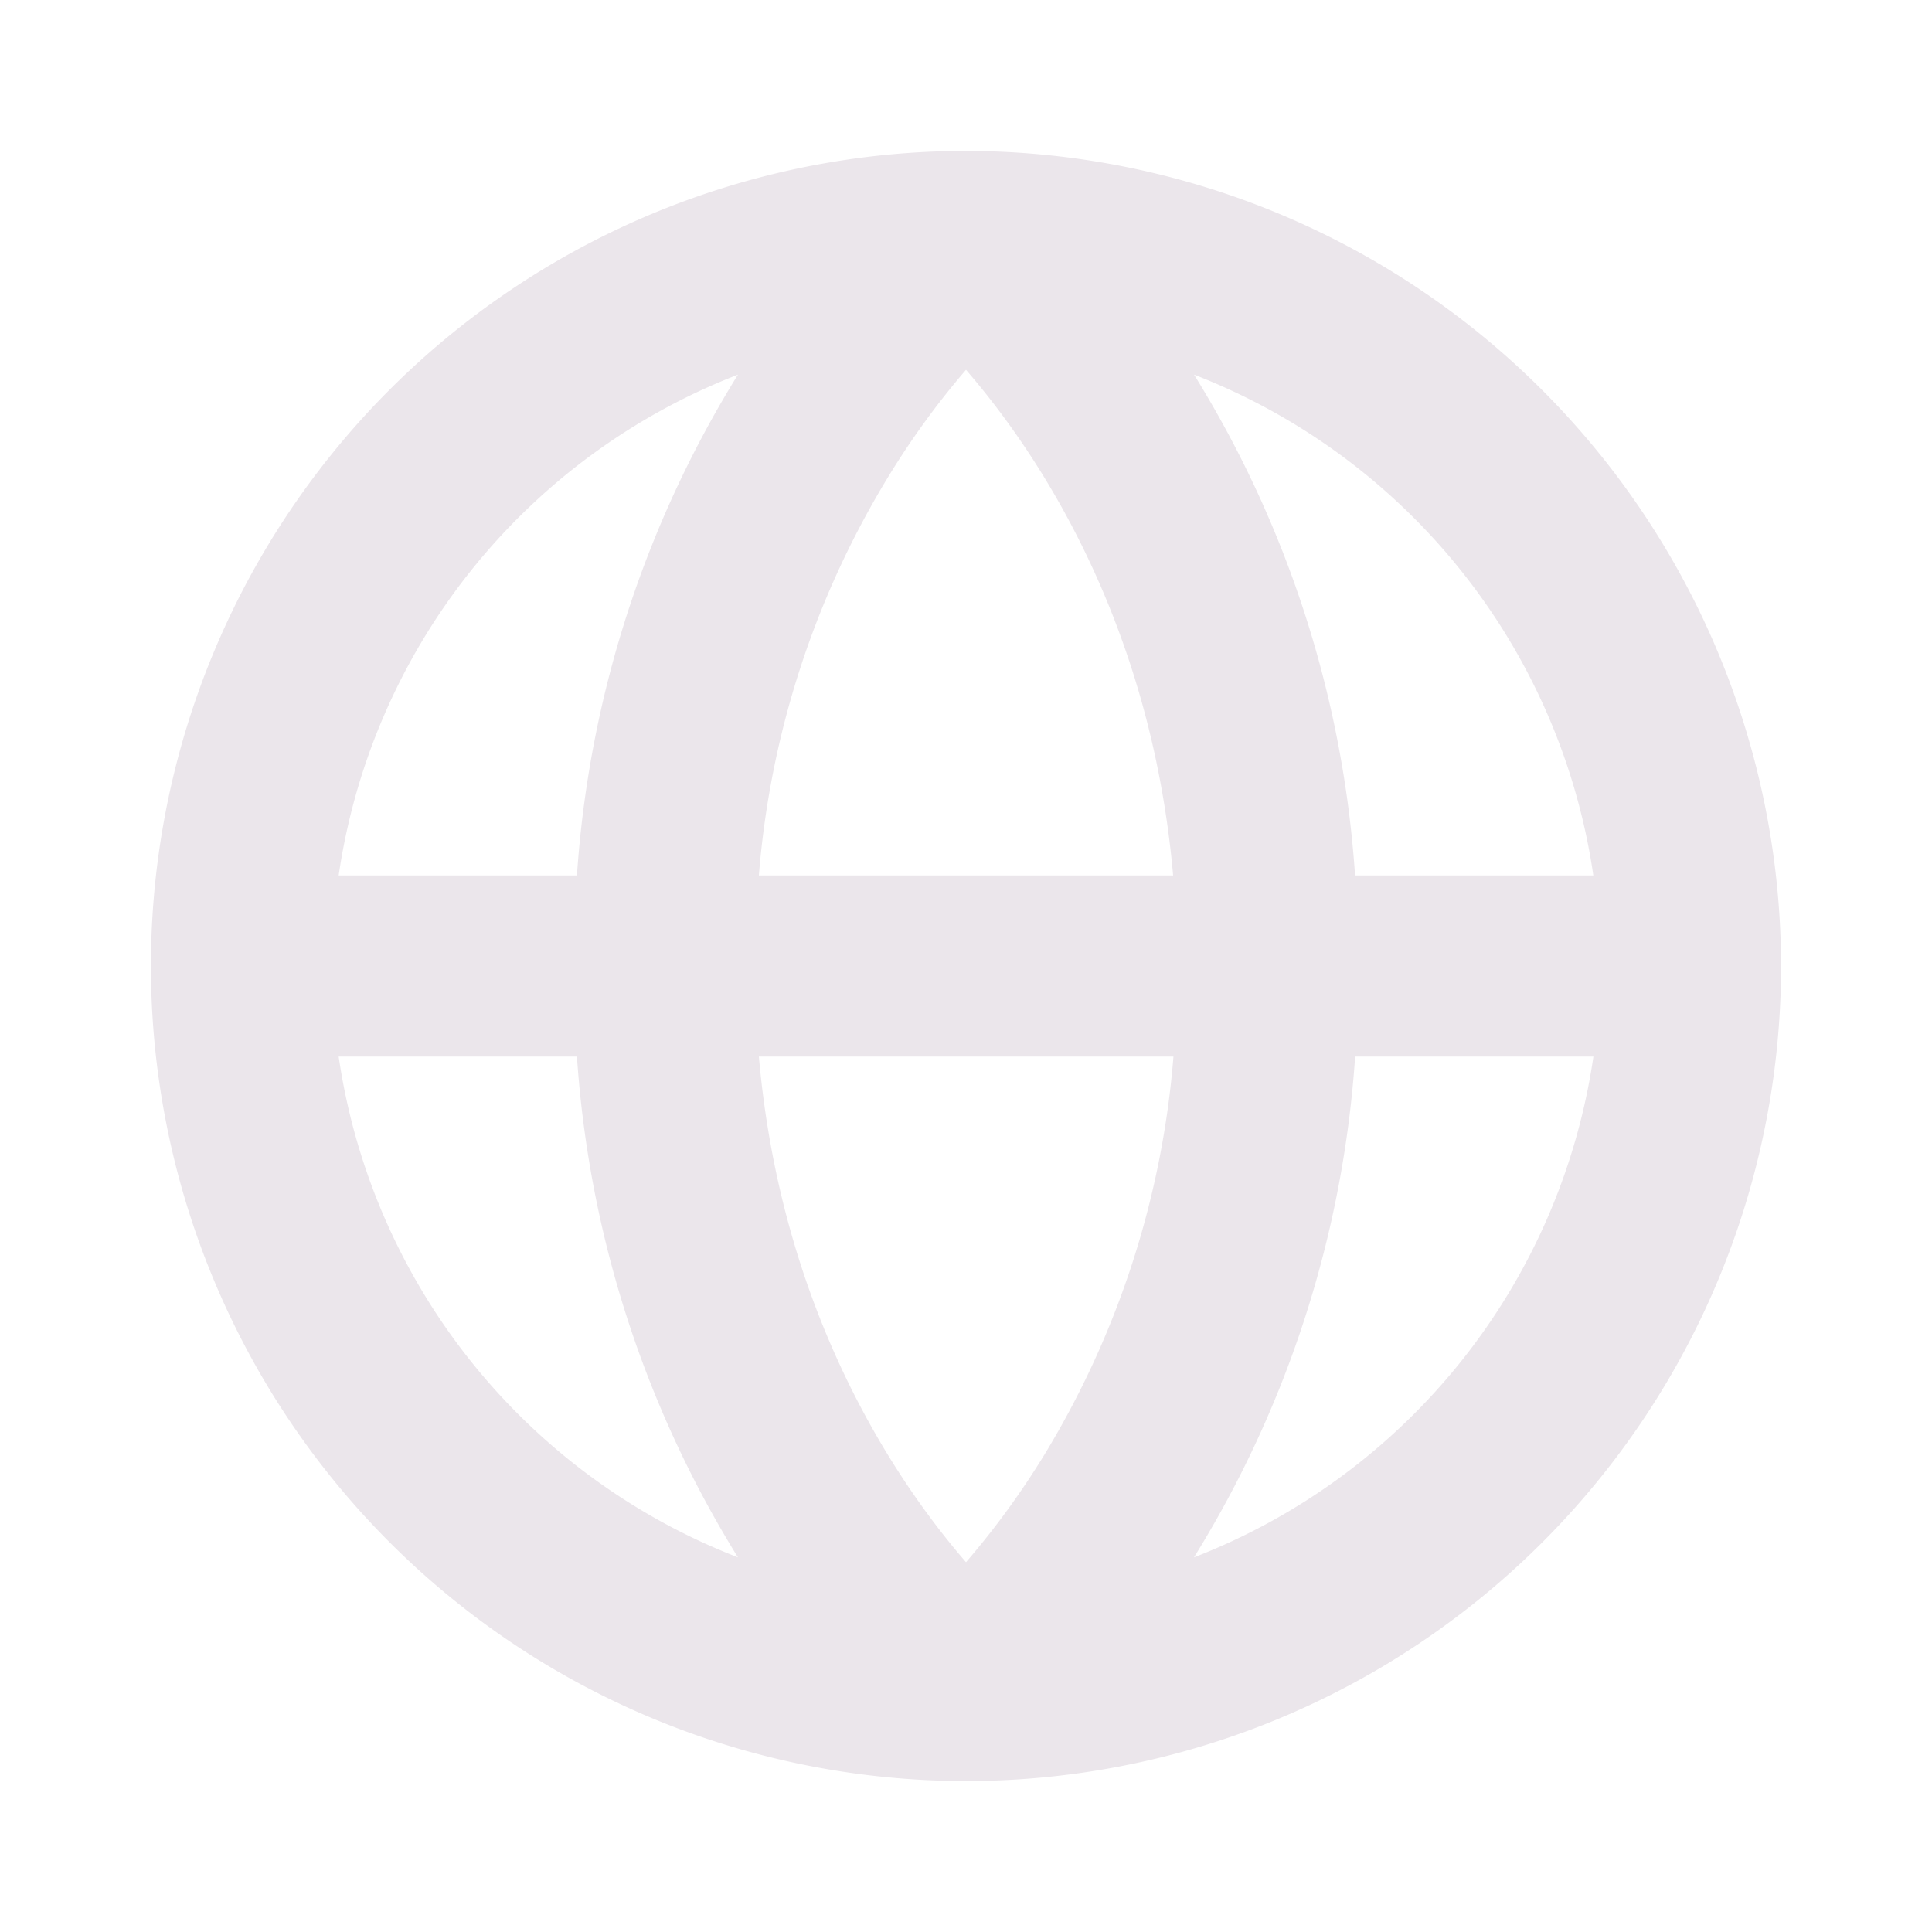 <svg xmlns="http://www.w3.org/2000/svg" width="24" height="24" fill="none" viewBox="0 0 24 24">
  <path fill="#EBE6EB" d="M12 1.875A10.125 10.125 0 1 0 22.125 12 10.137 10.137 0 0 0 12 1.875Zm7.793 9h-2.96a13.529 13.529 0 0 0-2-6.221 7.895 7.895 0 0 1 4.96 6.221ZM12 19.406c-.877-1.013-2.293-3.106-2.573-6.281h5.15a11.226 11.226 0 0 1-1.604 4.947c-.288.47-.613.917-.973 1.334Zm-2.573-8.531a11.22 11.22 0 0 1 1.604-4.947c.286-.47.61-.917.969-1.334.877 1.013 2.293 3.106 2.573 6.281H9.427Zm-.26-6.221a13.528 13.528 0 0 0-2 6.221h-2.96a7.896 7.896 0 0 1 4.96-6.221Zm-4.96 8.471h2.96a13.529 13.529 0 0 0 2 6.221 7.895 7.895 0 0 1-4.96-6.221Zm10.625 6.221a13.53 13.53 0 0 0 2.002-6.221h2.96a7.895 7.895 0 0 1-4.962 6.221Z"/>
</svg>
